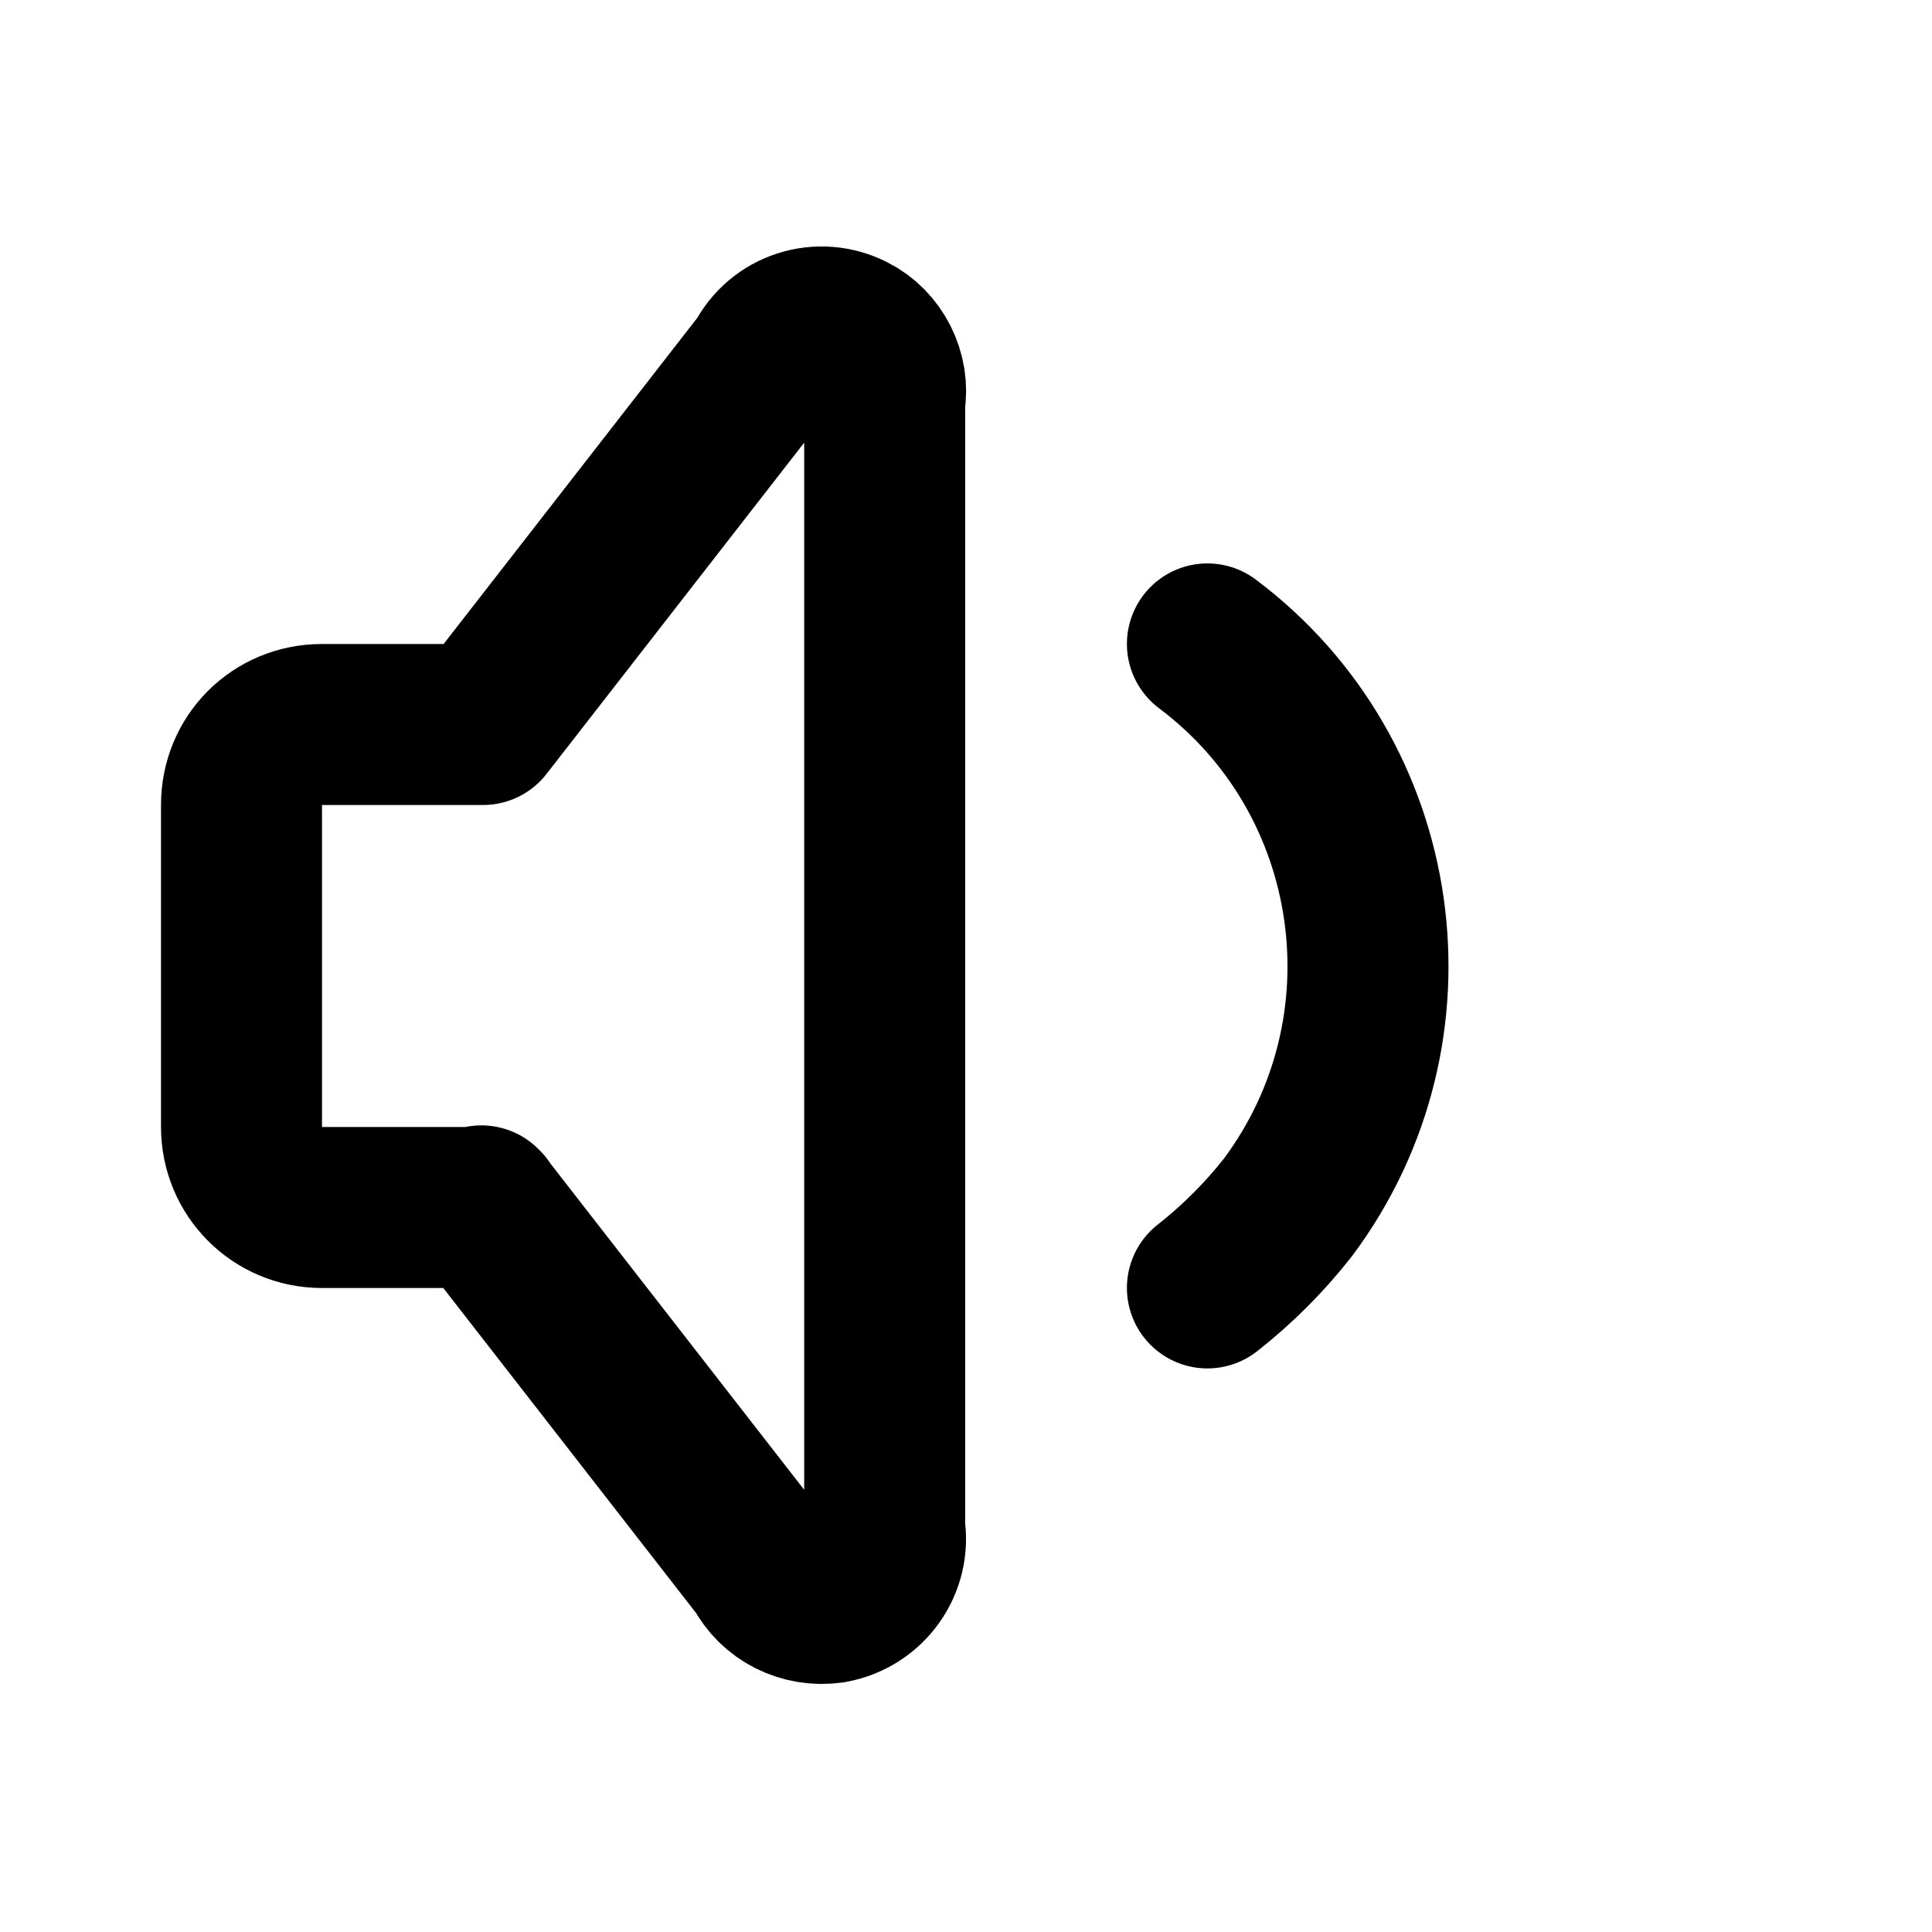 <svg viewBox="0 0 24 24" xmlns="http://www.w3.org/2000/svg"><g fill="none"><path d="M0 0h24v24H0Z"/><g stroke-linecap="round" stroke-width="2" stroke="#000" fill="none" stroke-linejoin="round"><path d="M15 8l-.001-.001c2.2 1.65 2.65 4.79 1 7 -.29.37-.63.71-1 1"/><path d="M6 15H4v0c-.56 0-1-.45-1-1v-4 0c0-.56.44-1 1-1h2l3.5-4.5v0c.2-.4.68-.55 1.07-.35 .3.15.48.5.42.84v14 0c.07.43-.22.84-.66.92 -.35.05-.69-.12-.85-.43l-3.5-4.5"/></g></g></svg>